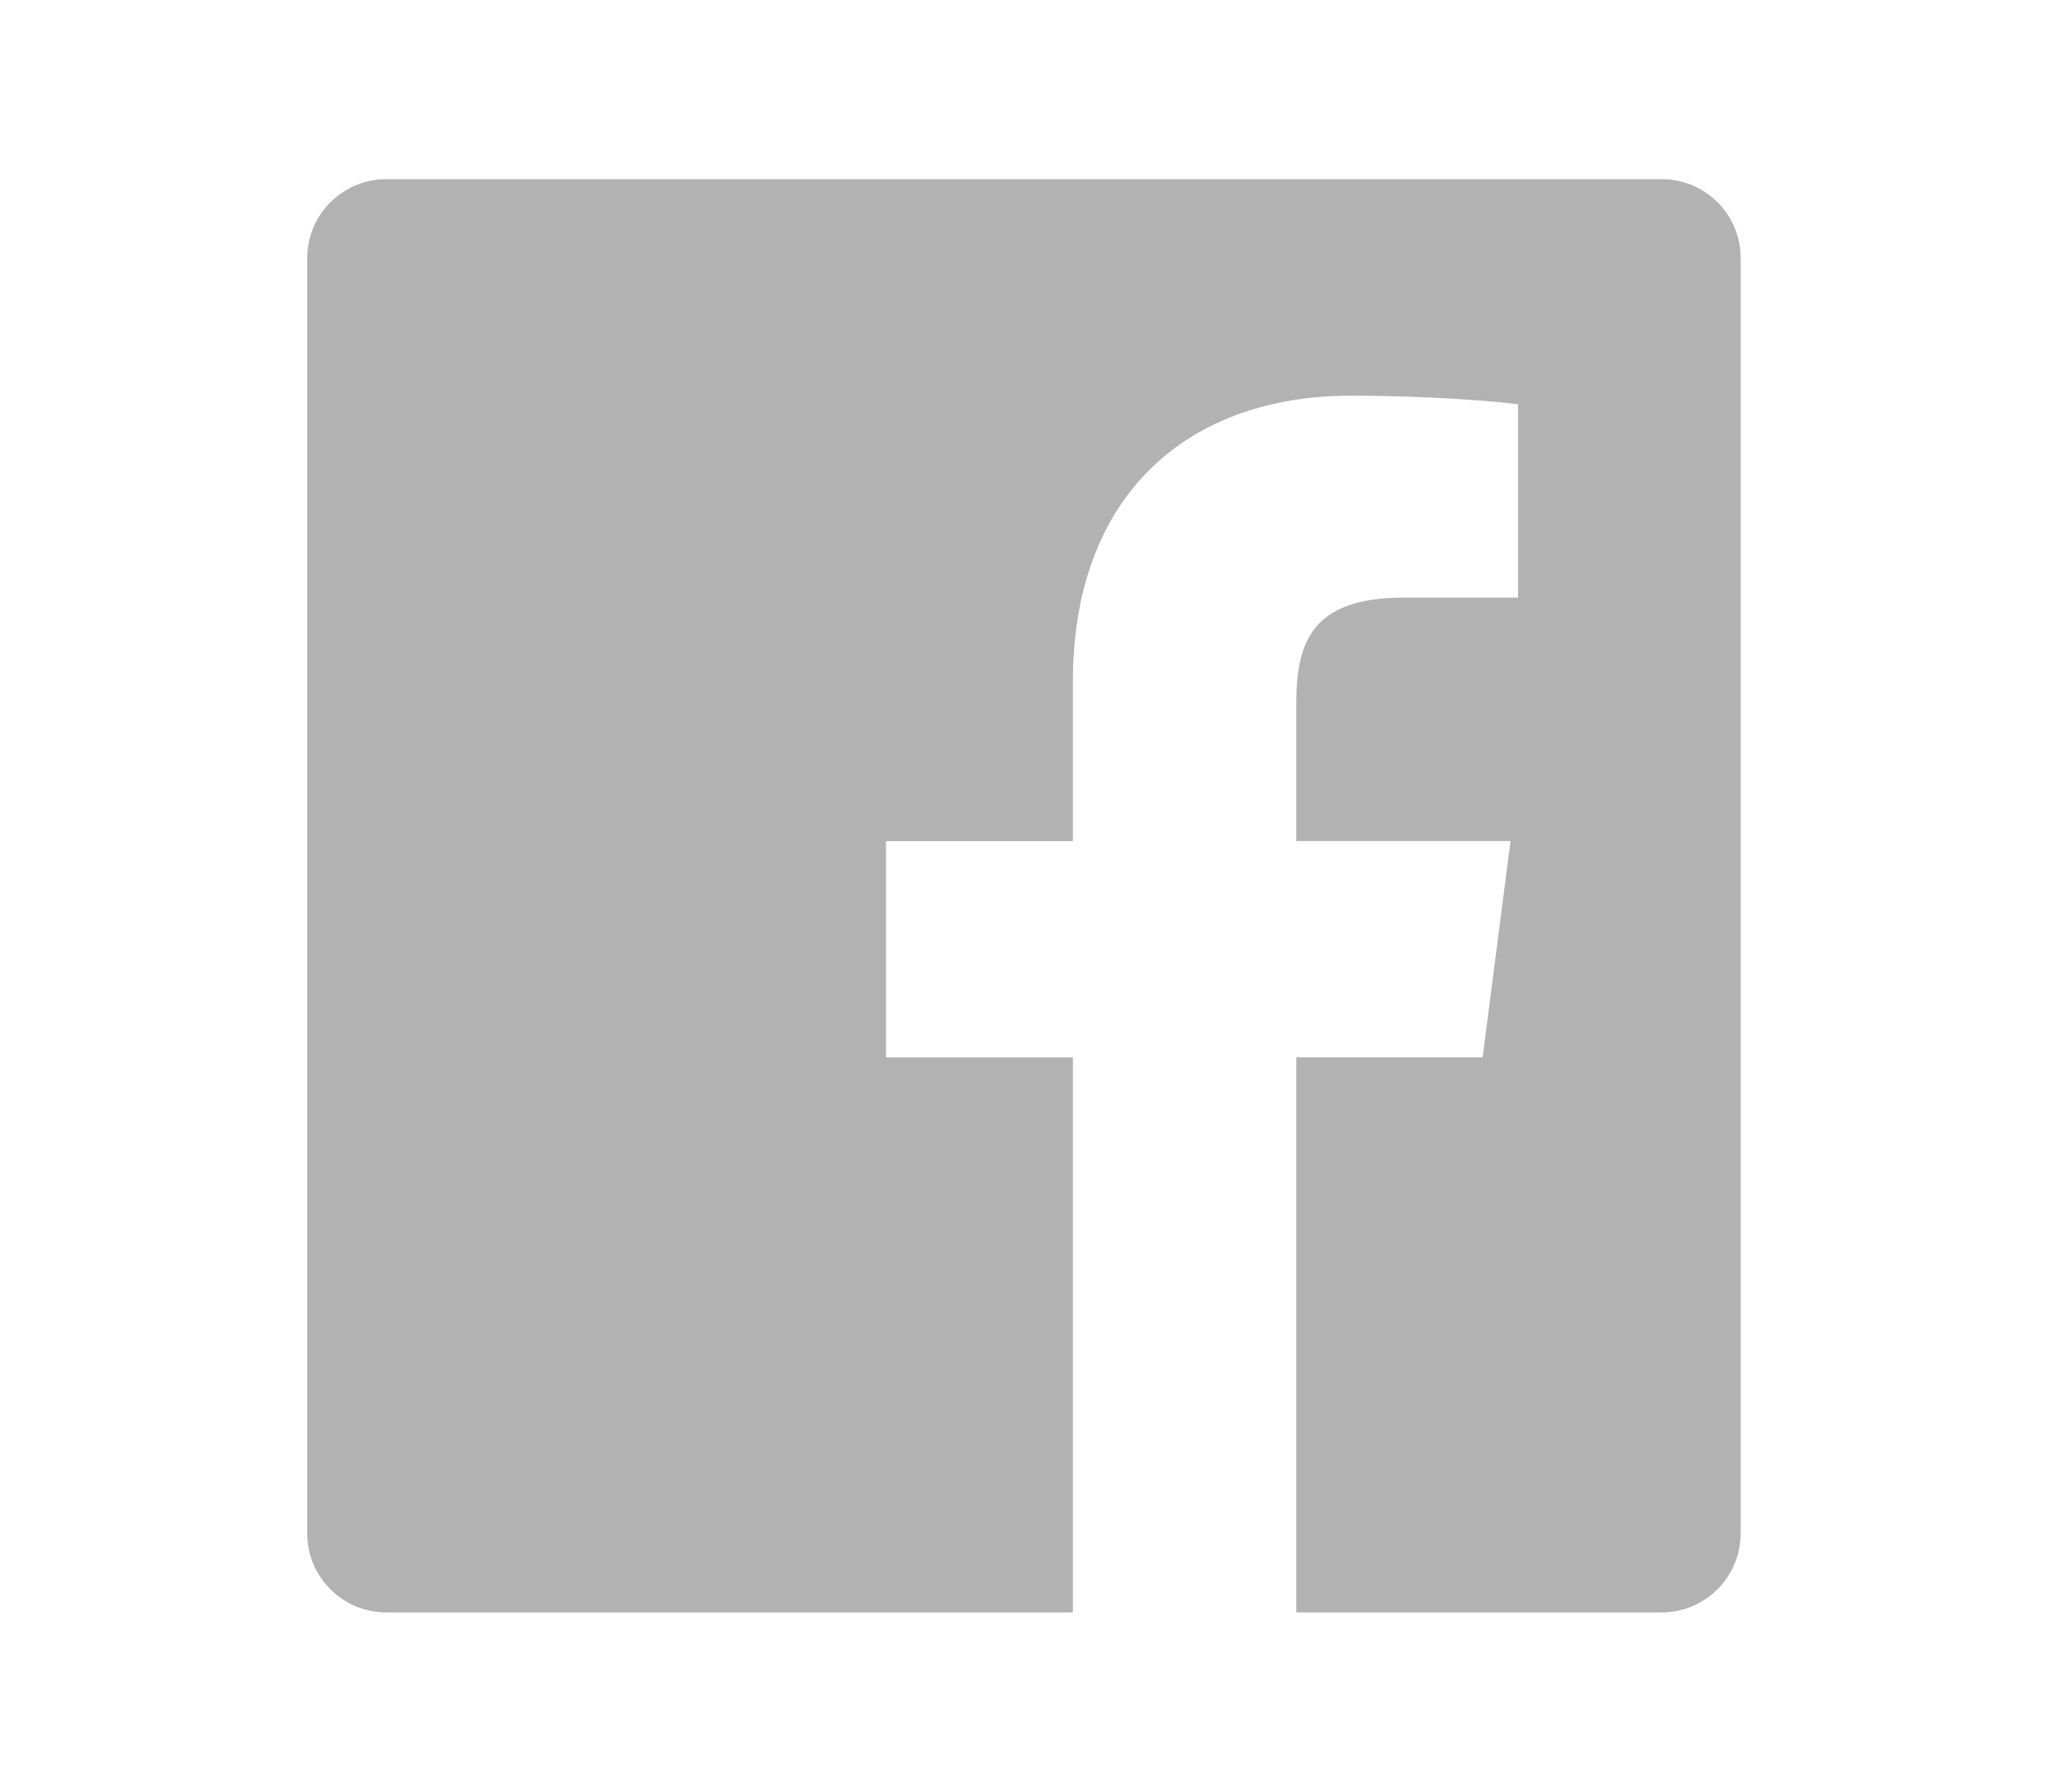 <?xml version="1.0" encoding="utf-8"?>
<!-- Generator: Adobe Illustrator 18.1.1, SVG Export Plug-In . SVG Version: 6.00 Build 0)  -->
<!DOCTYPE svg PUBLIC "-//W3C//DTD SVG 1.1//EN" "http://www.w3.org/Graphics/SVG/1.1/DTD/svg11.dtd">
<svg version="1.1" id="Layer_1" xmlns="http://www.w3.org/2000/svg" xmlns:xlink="http://www.w3.org/1999/xlink" x="0px" y="0px"
	 viewBox="0 0 16 14" enable-background="new 0 0 16 14" xml:space="preserve">
<g>
	<path fill="#B3B2B3" d="M12.982,1.4H3.018C2.677,1.4,2.4,1.677,2.4,2.018v9.964c0,0.341,0.277,0.618,0.618,0.618h5.364V8.263h-1.46
		v-1.69h1.46V5.326c0-1.447,0.884-2.234,2.174-2.234c0.618,0,1.149,0.046,1.304,0.067V4.67l-0.895,0
		c-0.702,0-0.838,0.334-0.838,0.823v1.079h1.674l-0.218,1.69h-1.456V12.6h2.854c0.341,0,0.618-0.277,0.618-0.618V2.018
		C13.6,1.677,13.323,1.4,12.982,1.4z"/>
</g>
</svg>
